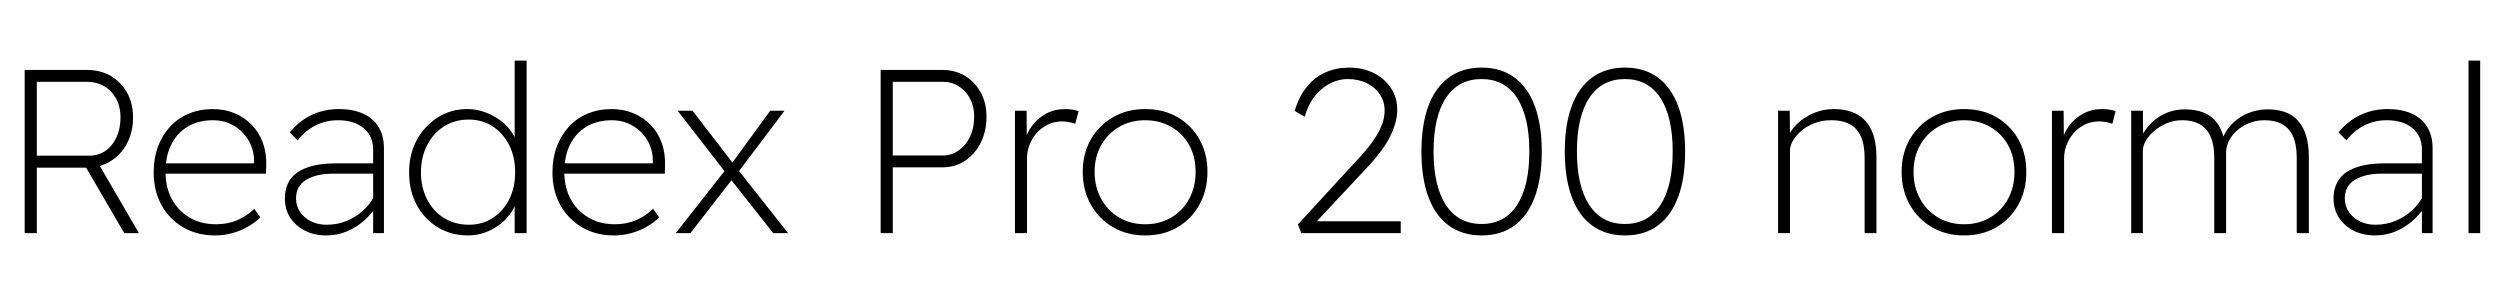 <svg xmlns="http://www.w3.org/2000/svg" xmlns:xlink="http://www.w3.org/1999/xlink" width="257.4" height="30"><path fill="black" d="M3.79 24L2.54 24L2.54 7.20L8.95 7.20Q10.34 7.20 11.41 7.82Q12.48 8.45 13.09 9.55Q13.70 10.66 13.70 12.10L13.70 12.10Q13.70 13.56 13.09 14.74Q12.48 15.91 11.41 16.58Q10.34 17.26 8.95 17.26L8.95 17.26L3.79 17.26L3.79 24ZM14.30 24L12.79 24L8.54 16.70L9.86 16.37L14.30 24ZM3.79 8.42L3.79 16.03L9.14 16.03Q10.13 16.03 10.86 15.53Q11.59 15.02 12 14.12Q12.41 13.22 12.41 12.07L12.41 12.07Q12.41 10.99 11.96 10.16Q11.52 9.34 10.73 8.88Q9.94 8.42 8.88 8.42L8.88 8.42L3.79 8.42ZM22.15 24.24L22.15 24.24Q20.28 24.24 18.85 23.40Q17.42 22.56 16.62 21.10Q15.82 19.63 15.82 17.74L15.82 17.74Q15.82 16.30 16.26 15.11Q16.70 13.92 17.51 13.04Q18.31 12.17 19.44 11.70Q20.57 11.23 21.91 11.23L21.91 11.23Q23.11 11.23 24.13 11.65Q25.15 12.07 25.91 12.84Q26.66 13.61 27.06 14.69Q27.46 15.77 27.41 17.09L27.41 17.09L27.38 17.88L16.66 17.88L16.46 16.82L26.45 16.82L26.16 17.23L26.16 16.63Q26.16 15.38 25.57 14.42Q24.98 13.46 24.04 12.92Q23.09 12.38 21.94 12.38L21.94 12.38Q20.42 12.38 19.32 13.04Q18.22 13.70 17.63 14.89Q17.04 16.08 17.04 17.69L17.04 17.69Q17.04 19.30 17.70 20.51Q18.36 21.72 19.52 22.40Q20.69 23.09 22.25 23.09L22.25 23.09Q23.38 23.09 24.35 22.70Q25.32 22.32 26.18 21.50L26.18 21.50L26.81 22.39Q26.23 22.94 25.49 23.36Q24.74 23.78 23.89 24.01Q23.04 24.24 22.15 24.24ZM39.53 24L38.42 24L38.42 15.41Q38.42 14.02 37.45 13.20Q36.48 12.38 34.80 12.38L34.80 12.38Q33.55 12.38 32.50 12.91Q31.44 13.44 30.65 14.45L30.65 14.45L29.83 13.63Q30.82 12.43 32.10 11.83Q33.38 11.23 34.90 11.23L34.90 11.23Q36.34 11.23 37.38 11.70Q38.42 12.17 38.98 13.08Q39.53 13.99 39.53 15.26L39.53 15.26L39.53 24ZM33.60 24.24L33.60 24.24Q32.38 24.24 31.42 23.76Q30.46 23.28 29.89 22.43Q29.33 21.58 29.33 20.42L29.33 20.42Q29.33 19.56 29.65 18.88Q29.98 18.19 30.62 17.75Q31.27 17.30 32.26 17.06Q33.24 16.82 34.54 16.82L34.54 16.82L38.95 16.82L38.86 17.88L34.32 17.88Q33.38 17.88 32.69 18.05Q31.99 18.22 31.49 18.54Q30.98 18.86 30.73 19.33Q30.48 19.80 30.48 20.42L30.48 20.42Q30.48 21.22 30.91 21.84Q31.34 22.46 32.05 22.80Q32.76 23.14 33.62 23.14L33.62 23.14Q34.73 23.14 35.68 22.75Q36.62 22.37 37.38 21.68Q38.14 21 38.59 20.09L38.59 20.09L39 20.83Q38.45 21.82 37.63 22.58Q36.82 23.35 35.78 23.80Q34.75 24.24 33.60 24.24ZM48.19 24.24L48.19 24.24Q46.44 24.24 45.07 23.40Q43.70 22.56 42.91 21.11Q42.12 19.66 42.12 17.76L42.12 17.76Q42.12 15.86 42.92 14.40Q43.73 12.94 45.08 12.08Q46.44 11.23 48.12 11.23L48.12 11.23Q49.08 11.23 49.96 11.56Q50.83 11.88 51.56 12.43Q52.30 12.98 52.76 13.72Q53.23 14.45 53.33 15.24L53.33 15.24L52.99 15.22L52.99 6.24L54.22 6.24L54.22 24L52.99 24L52.99 20.28L53.28 20.21Q53.16 21.05 52.69 21.78Q52.22 22.51 51.54 23.05Q50.86 23.59 49.99 23.92Q49.13 24.24 48.19 24.24ZM48.29 23.14L48.29 23.14Q49.66 23.14 50.72 22.45Q51.79 21.77 52.42 20.54Q53.04 19.32 53.04 17.74L53.04 17.74Q53.04 16.15 52.42 14.93Q51.79 13.70 50.72 13.01Q49.66 12.31 48.26 12.31L48.26 12.31Q46.82 12.31 45.71 13.02Q44.59 13.73 43.97 14.96Q43.34 16.20 43.34 17.76L43.34 17.76Q43.34 19.30 43.97 20.52Q44.59 21.74 45.71 22.44Q46.82 23.14 48.29 23.14ZM63.22 24.24L63.22 24.24Q61.34 24.24 59.92 23.40Q58.49 22.56 57.68 21.10Q56.88 19.63 56.88 17.74L56.88 17.74Q56.88 16.30 57.32 15.11Q57.77 13.92 58.57 13.04Q59.38 12.17 60.50 11.70Q61.63 11.23 62.98 11.23L62.98 11.23Q64.18 11.23 65.20 11.65Q66.22 12.07 66.97 12.84Q67.73 13.61 68.12 14.69Q68.52 15.77 68.47 17.09L68.47 17.09L68.45 17.88L57.72 17.88L57.53 16.82L67.51 16.82L67.22 17.23L67.22 16.63Q67.22 15.38 66.64 14.42Q66.05 13.46 65.10 12.92Q64.15 12.38 63.00 12.38L63.00 12.38Q61.49 12.38 60.38 13.04Q59.28 13.70 58.69 14.89Q58.10 16.08 58.10 17.69L58.10 17.69Q58.10 19.30 58.76 20.51Q59.42 21.72 60.59 22.40Q61.75 23.09 63.31 23.09L63.31 23.09Q64.44 23.09 65.41 22.70Q66.38 22.32 67.25 21.50L67.25 21.50L67.87 22.39Q67.30 22.94 66.55 23.36Q65.81 23.78 64.96 24.01Q64.10 24.24 63.22 24.24ZM81.14 24L79.61 24L75 18.17L74.81 17.90L69.77 11.40L71.30 11.40L75.65 17.04L75.89 17.35L81.14 24ZM71.09 24L69.58 24L74.71 17.47L75.48 18.34L71.09 24ZM80.78 11.40L75.96 17.78L75.29 16.90L79.30 11.40L80.78 11.40ZM91.92 24L90.67 24L90.67 7.20L97.01 7.20Q98.35 7.20 99.37 7.82Q100.39 8.45 100.98 9.53Q101.57 10.61 101.57 12.02L101.57 12.02Q101.57 13.51 100.98 14.69Q100.39 15.86 99.37 16.55Q98.35 17.23 97.01 17.23L97.01 17.23L91.92 17.23L91.92 24ZM91.92 8.42L91.92 16.01L97.06 16.01Q97.99 16.01 98.72 15.48Q99.46 14.95 99.88 14.06Q100.30 13.18 100.30 12.02L100.30 12.02Q100.30 10.97 99.88 10.16Q99.46 9.36 98.72 8.89Q97.99 8.42 97.06 8.42L97.06 8.42L91.92 8.42ZM105.74 24L104.50 24L104.50 11.40L105.70 11.40L105.72 14.78L105.55 14.47Q105.74 13.63 106.30 12.90Q106.85 12.17 107.71 11.70Q108.58 11.23 109.66 11.23L109.66 11.23Q110.06 11.23 110.44 11.29Q110.81 11.35 111.05 11.45L111.05 11.45L110.71 12.74Q110.35 12.62 110.00 12.56Q109.66 12.50 109.37 12.50L109.37 12.50Q108.53 12.50 107.86 12.84Q107.18 13.18 106.70 13.74Q106.22 14.30 105.98 14.96Q105.74 15.62 105.74 16.30L105.74 16.30L105.74 24ZM117.91 24.24L117.91 24.24Q116.04 24.24 114.59 23.39Q113.14 22.54 112.31 21.06Q111.48 19.58 111.48 17.69L111.48 17.69Q111.48 15.82 112.31 14.36Q113.14 12.91 114.59 12.07Q116.04 11.23 117.91 11.23L117.91 11.23Q119.81 11.23 121.25 12.07Q122.69 12.91 123.50 14.36Q124.32 15.82 124.32 17.69L124.32 17.69Q124.32 19.58 123.50 21.06Q122.69 22.54 121.25 23.39Q119.81 24.24 117.91 24.24ZM117.91 23.09L117.91 23.09Q119.42 23.09 120.60 22.39Q121.78 21.70 122.44 20.47Q123.10 19.25 123.10 17.69L123.10 17.69Q123.10 16.13 122.44 14.94Q121.78 13.75 120.60 13.07Q119.42 12.38 117.91 12.38L117.91 12.38Q116.40 12.38 115.22 13.07Q114.05 13.75 113.38 14.95Q112.70 16.15 112.70 17.69L112.70 17.69Q112.70 19.25 113.38 20.47Q114.05 21.70 115.22 22.39Q116.40 23.09 117.91 23.09ZM144.22 24L133.99 24L133.63 23.11L139.94 16.25Q140.33 15.84 140.78 15.29Q141.24 14.74 141.65 14.09Q142.06 13.44 142.31 12.76Q142.56 12.07 142.56 11.38L142.56 11.38Q142.56 10.44 142.07 9.71Q141.58 8.98 140.72 8.56Q139.87 8.14 138.74 8.14L138.74 8.14Q137.90 8.14 137.04 8.54Q136.18 8.95 135.46 9.79Q134.74 10.63 134.33 12.02L134.33 12.02L133.30 11.42Q133.75 9.91 134.56 8.93Q135.36 7.94 136.48 7.45Q137.59 6.96 138.89 6.96L138.89 6.96Q140.30 6.96 141.42 7.51Q142.54 8.06 143.20 9.05Q143.86 10.03 143.86 11.28L143.86 11.28Q143.86 12.05 143.63 12.79Q143.40 13.54 143.02 14.26Q142.63 14.98 142.10 15.67Q141.58 16.37 140.95 17.04L140.95 17.04L135.10 23.30L134.90 22.78L144.22 22.78L144.22 24ZM152.54 24.24L152.54 24.24Q150.58 24.24 149.18 23.23Q147.79 22.22 147.07 20.29Q146.35 18.36 146.35 15.60L146.35 15.60Q146.35 12.84 147.07 10.91Q147.79 8.98 149.18 7.97Q150.58 6.96 152.54 6.96L152.54 6.96Q154.54 6.96 155.92 7.97Q157.30 8.98 158.02 10.91Q158.74 12.84 158.74 15.60L158.74 15.60Q158.74 18.36 158.02 20.29Q157.30 22.22 155.92 23.23Q154.54 24.24 152.54 24.24ZM152.54 23.06L152.54 23.06Q154.92 23.06 156.19 21.12Q157.46 19.18 157.46 15.60L157.46 15.60Q157.46 12 156.19 10.07Q154.92 8.14 152.54 8.14L152.54 8.14Q150.17 8.14 148.88 10.07Q147.60 12 147.60 15.60L147.60 15.60Q147.60 19.18 148.88 21.12Q150.17 23.06 152.54 23.06ZM167.30 24.24L167.30 24.24Q165.34 24.24 163.94 23.23Q162.55 22.22 161.83 20.29Q161.11 18.36 161.11 15.60L161.11 15.60Q161.11 12.84 161.83 10.91Q162.55 8.98 163.94 7.97Q165.34 6.96 167.30 6.96L167.30 6.96Q169.30 6.96 170.68 7.97Q172.06 8.98 172.78 10.91Q173.50 12.84 173.50 15.60L173.50 15.60Q173.50 18.36 172.78 20.29Q172.06 22.22 170.68 23.23Q169.30 24.24 167.30 24.24ZM167.30 23.06L167.30 23.06Q169.68 23.06 170.95 21.12Q172.22 19.18 172.22 15.60L172.22 15.60Q172.22 12 170.95 10.07Q169.68 8.14 167.30 8.14L167.30 8.14Q164.93 8.14 163.64 10.07Q162.36 12 162.36 15.60L162.36 15.60Q162.36 19.18 163.64 21.12Q164.93 23.06 167.30 23.06ZM183.07 24L183.07 24L183.07 11.40L184.27 11.40L184.30 14.18L184.01 14.35Q184.27 13.51 184.98 12.80Q185.69 12.10 186.70 11.66Q187.70 11.23 188.78 11.23L188.78 11.23Q190.20 11.23 191.18 11.76Q192.17 12.29 192.68 13.39Q193.20 14.50 193.20 16.20L193.20 16.20L193.20 24L191.98 24L191.98 16.25Q191.98 14.88 191.58 14.02Q191.18 13.15 190.40 12.76Q189.62 12.36 188.50 12.38L188.50 12.38Q187.58 12.38 186.82 12.68Q186.05 12.98 185.48 13.46Q184.92 13.94 184.61 14.47Q184.30 15 184.30 15.46L184.30 15.46L184.30 24L183.70 24Q183.58 24 183.41 24Q183.24 24 183.07 24ZM202.22 24.24L202.22 24.24Q200.35 24.24 198.90 23.39Q197.45 22.54 196.62 21.06Q195.79 19.58 195.79 17.69L195.79 17.69Q195.79 15.82 196.62 14.36Q197.45 12.91 198.90 12.07Q200.35 11.23 202.22 11.23L202.22 11.23Q204.12 11.23 205.56 12.07Q207.00 12.91 207.82 14.36Q208.63 15.82 208.63 17.69L208.63 17.69Q208.63 19.58 207.82 21.06Q207.00 22.54 205.56 23.39Q204.12 24.24 202.22 24.24ZM202.22 23.09L202.22 23.09Q203.74 23.09 204.91 22.39Q206.09 21.70 206.75 20.47Q207.41 19.25 207.41 17.69L207.41 17.69Q207.41 16.13 206.75 14.94Q206.09 13.75 204.91 13.07Q203.74 12.38 202.22 12.38L202.22 12.38Q200.71 12.38 199.54 13.07Q198.36 13.75 197.69 14.95Q197.02 16.15 197.02 17.69L197.02 17.69Q197.02 19.25 197.69 20.47Q198.36 21.70 199.54 22.39Q200.71 23.09 202.22 23.09ZM212.52 24L211.27 24L211.27 11.40L212.47 11.40L212.50 14.78L212.33 14.47Q212.52 13.63 213.07 12.90Q213.62 12.17 214.49 11.70Q215.35 11.23 216.43 11.23L216.43 11.23Q216.84 11.23 217.21 11.29Q217.58 11.35 217.82 11.45L217.82 11.45L217.49 12.74Q217.13 12.62 216.78 12.56Q216.43 12.50 216.14 12.50L216.14 12.50Q215.30 12.50 214.63 12.84Q213.96 13.18 213.48 13.74Q213.00 14.30 212.76 14.96Q212.52 15.62 212.52 16.30L212.52 16.30L212.52 24ZM220.63 24L219.43 24L219.43 11.40L220.63 11.40L220.66 14.40L220.27 14.45Q220.63 13.68 221.12 13.08Q221.62 12.48 222.23 12.07Q222.84 11.66 223.54 11.46Q224.23 11.26 224.98 11.26L224.98 11.26Q226.03 11.26 226.86 11.58Q227.69 11.90 228.24 12.61Q228.79 13.32 229.03 14.50L229.03 14.50L228.74 14.54L228.89 14.14Q229.18 13.46 229.64 12.94Q230.11 12.41 230.74 12.02Q231.36 11.64 232.06 11.45Q232.75 11.26 233.45 11.26L233.45 11.26Q234.84 11.26 235.78 11.77Q236.71 12.29 237.22 13.39Q237.72 14.50 237.72 16.25L237.72 16.25L237.72 24L236.47 24L236.47 16.27Q236.47 14.23 235.63 13.31Q234.79 12.38 233.14 12.38L233.14 12.38Q232.30 12.38 231.58 12.67Q230.86 12.96 230.32 13.44Q229.78 13.92 229.49 14.51Q229.20 15.10 229.20 15.67L229.20 15.67L229.20 24L227.98 24L227.98 16.27Q227.98 14.26 227.14 13.32Q226.30 12.38 224.69 12.38L224.69 12.38Q223.80 12.38 223.07 12.70Q222.34 13.01 221.80 13.48Q221.26 13.94 220.94 14.48Q220.63 15.02 220.63 15.48L220.63 15.48L220.63 24ZM250.46 24L249.36 24L249.36 15.41Q249.36 14.02 248.39 13.20Q247.42 12.38 245.74 12.38L245.74 12.38Q244.49 12.38 243.43 12.91Q242.38 13.44 241.58 14.45L241.58 14.45L240.77 13.63Q241.75 12.43 243.04 11.83Q244.32 11.23 245.83 11.23L245.83 11.23Q247.27 11.23 248.32 11.70Q249.36 12.17 249.91 13.08Q250.46 13.99 250.46 15.26L250.46 15.26L250.46 24ZM244.54 24.24L244.54 24.24Q243.31 24.24 242.35 23.76Q241.39 23.28 240.83 22.43Q240.26 21.58 240.26 20.42L240.26 20.42Q240.26 19.56 240.59 18.88Q240.91 18.19 241.56 17.75Q242.21 17.30 243.19 17.06Q244.18 16.82 245.47 16.82L245.47 16.82L249.89 16.82L249.79 17.88L245.26 17.88Q244.32 17.88 243.62 18.05Q242.93 18.22 242.42 18.54Q241.92 18.86 241.67 19.33Q241.42 19.80 241.42 20.42L241.42 20.42Q241.42 21.22 241.85 21.84Q242.28 22.46 242.99 22.80Q243.70 23.14 244.56 23.14L244.56 23.14Q245.66 23.14 246.61 22.75Q247.56 22.37 248.32 21.68Q249.07 21 249.53 20.09L249.53 20.09L249.94 20.83Q249.38 21.82 248.57 22.58Q247.75 23.35 246.72 23.80Q245.69 24.24 244.54 24.24ZM255.36 24L254.16 24L254.16 6.24L255.36 6.24L255.36 24Z"/></svg>